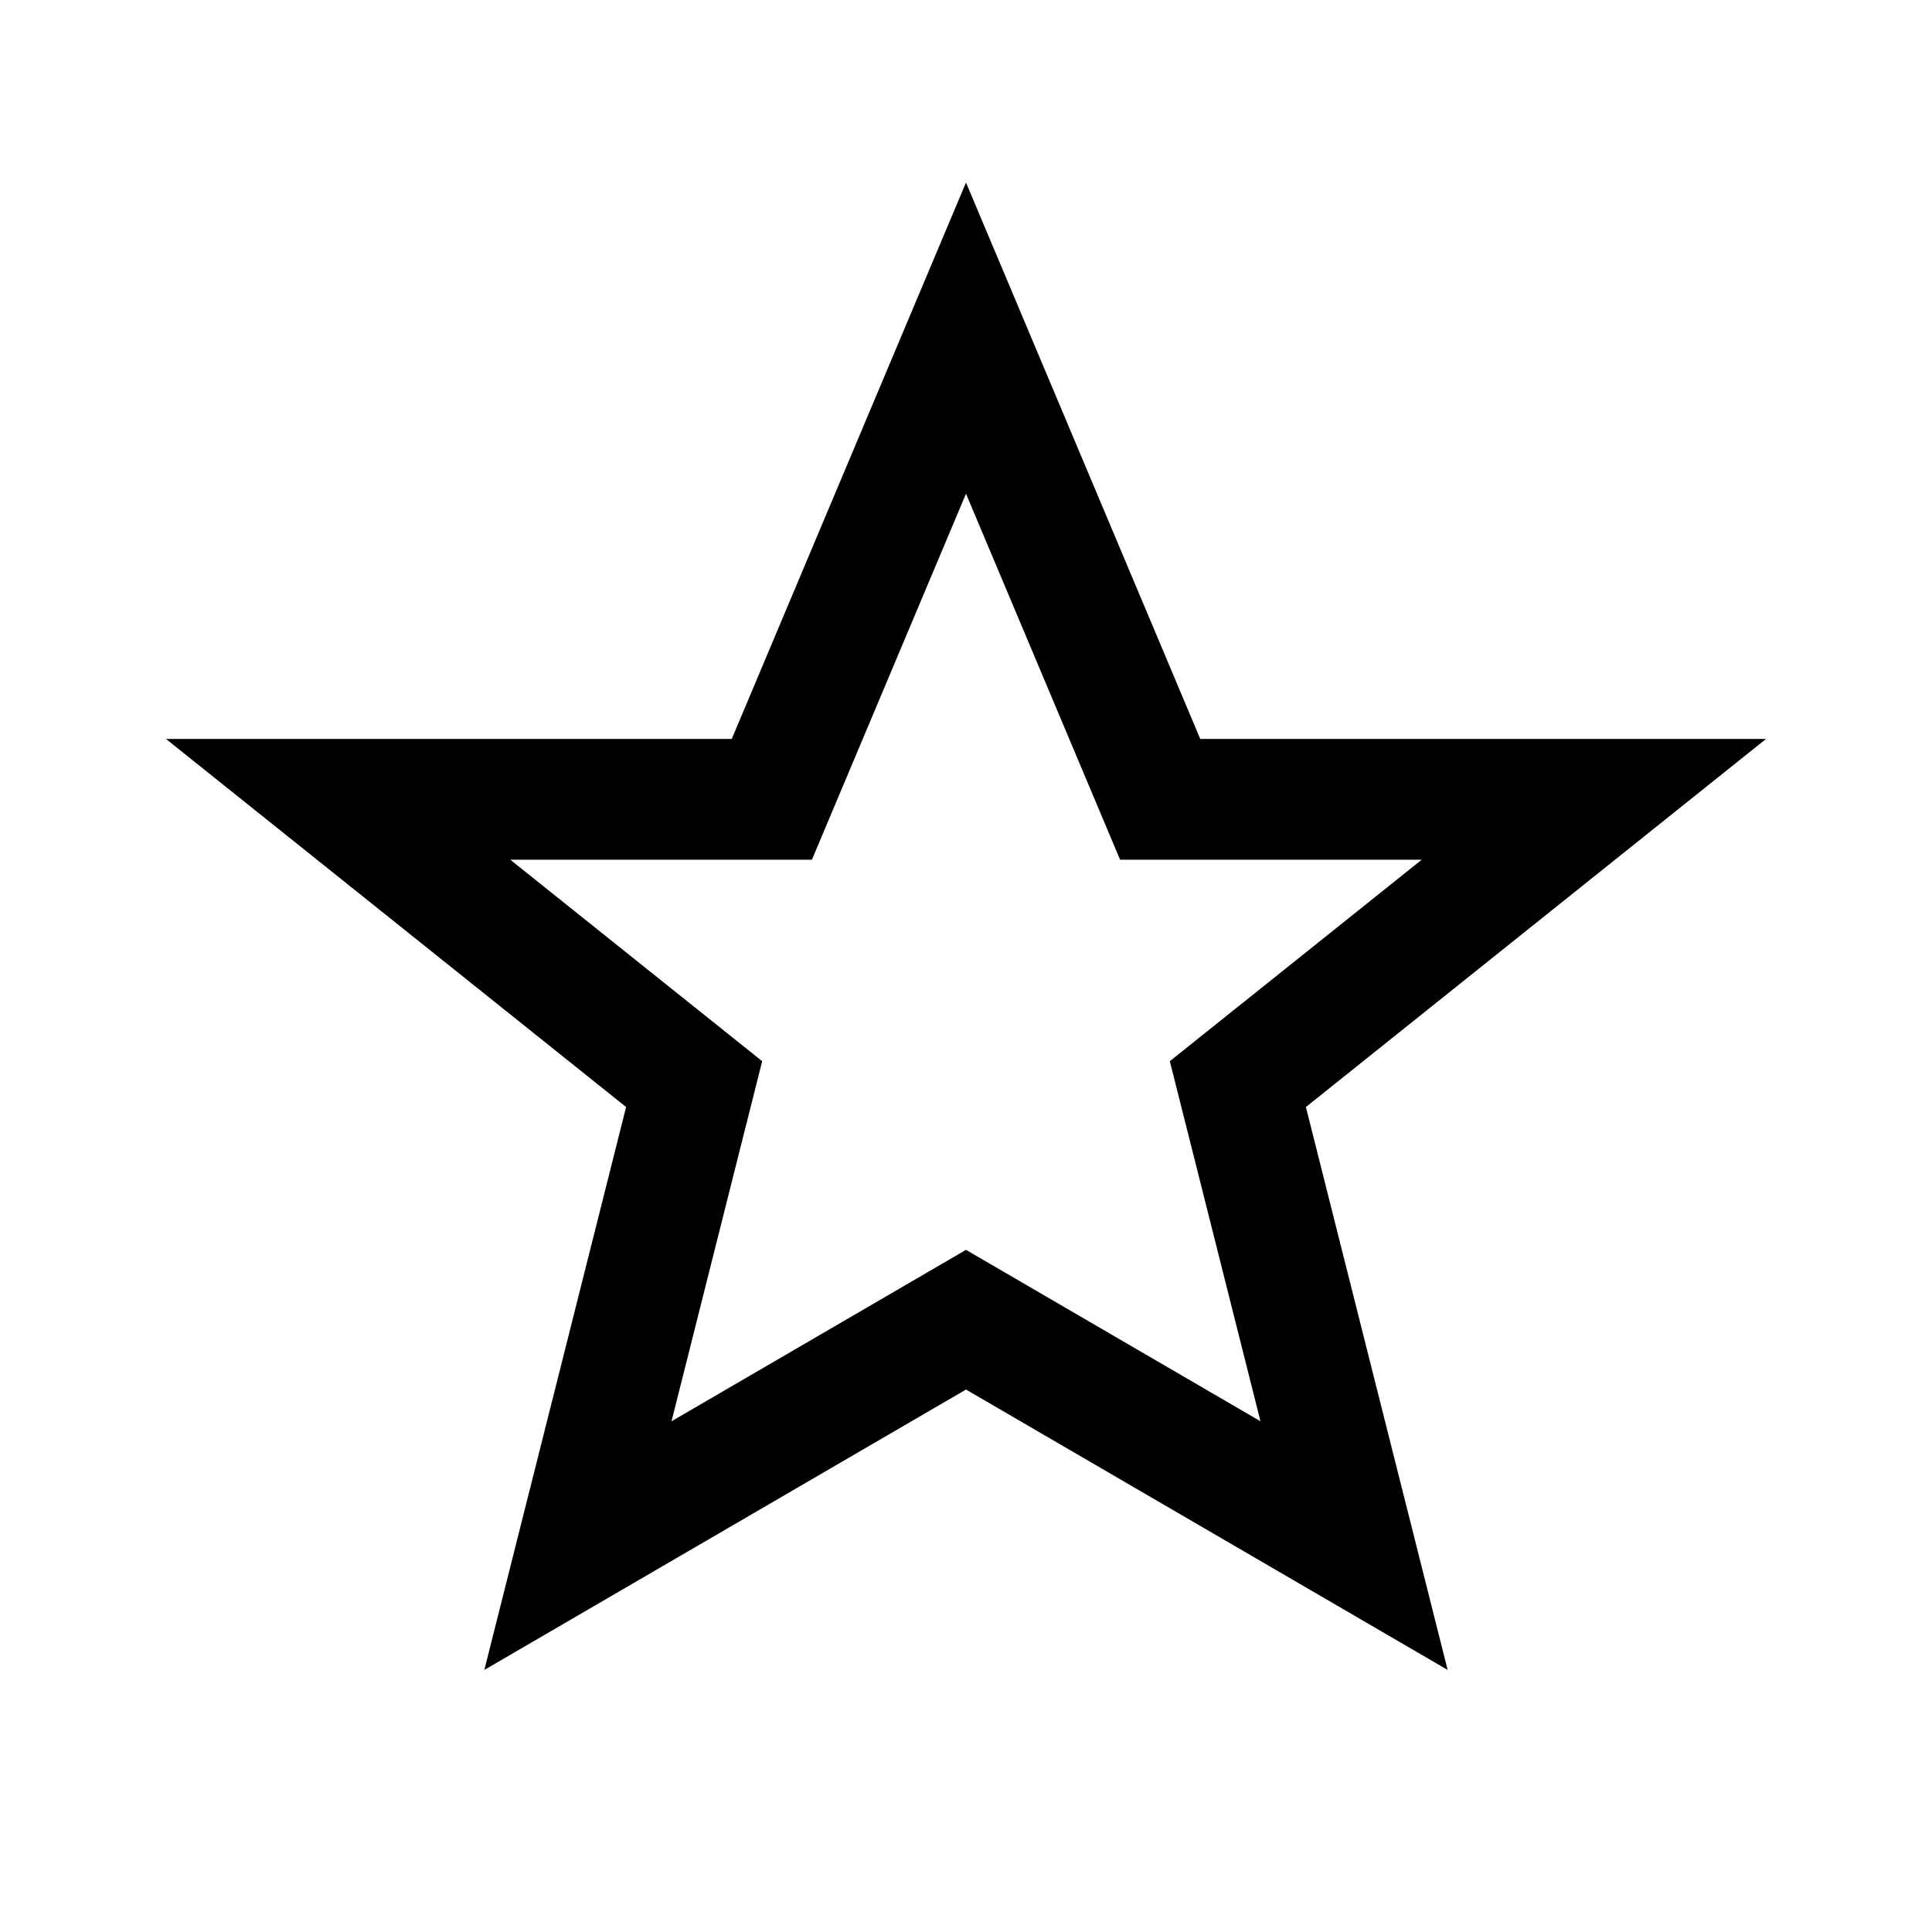 <svg width="40" height="40" viewBox="0 0 40 40" xmlns="http://www.w3.org/2000/svg">
<path fill-rule="evenodd" clip-rule="evenodd" d="M20 3.779L24.85 15.299L36.564 15.299L27.037 22.92L29.972 34.574L20 28.769L10.028 34.574L12.963 22.92L3.436 15.299L15.15 15.299L20 3.779ZM20 10.222L16.81 17.799L10.564 17.799L15.78 21.971L13.903 29.426L20 25.877L26.097 29.426L24.22 21.971L29.436 17.799L23.19 17.799L20 10.222Z"/>
</svg>
